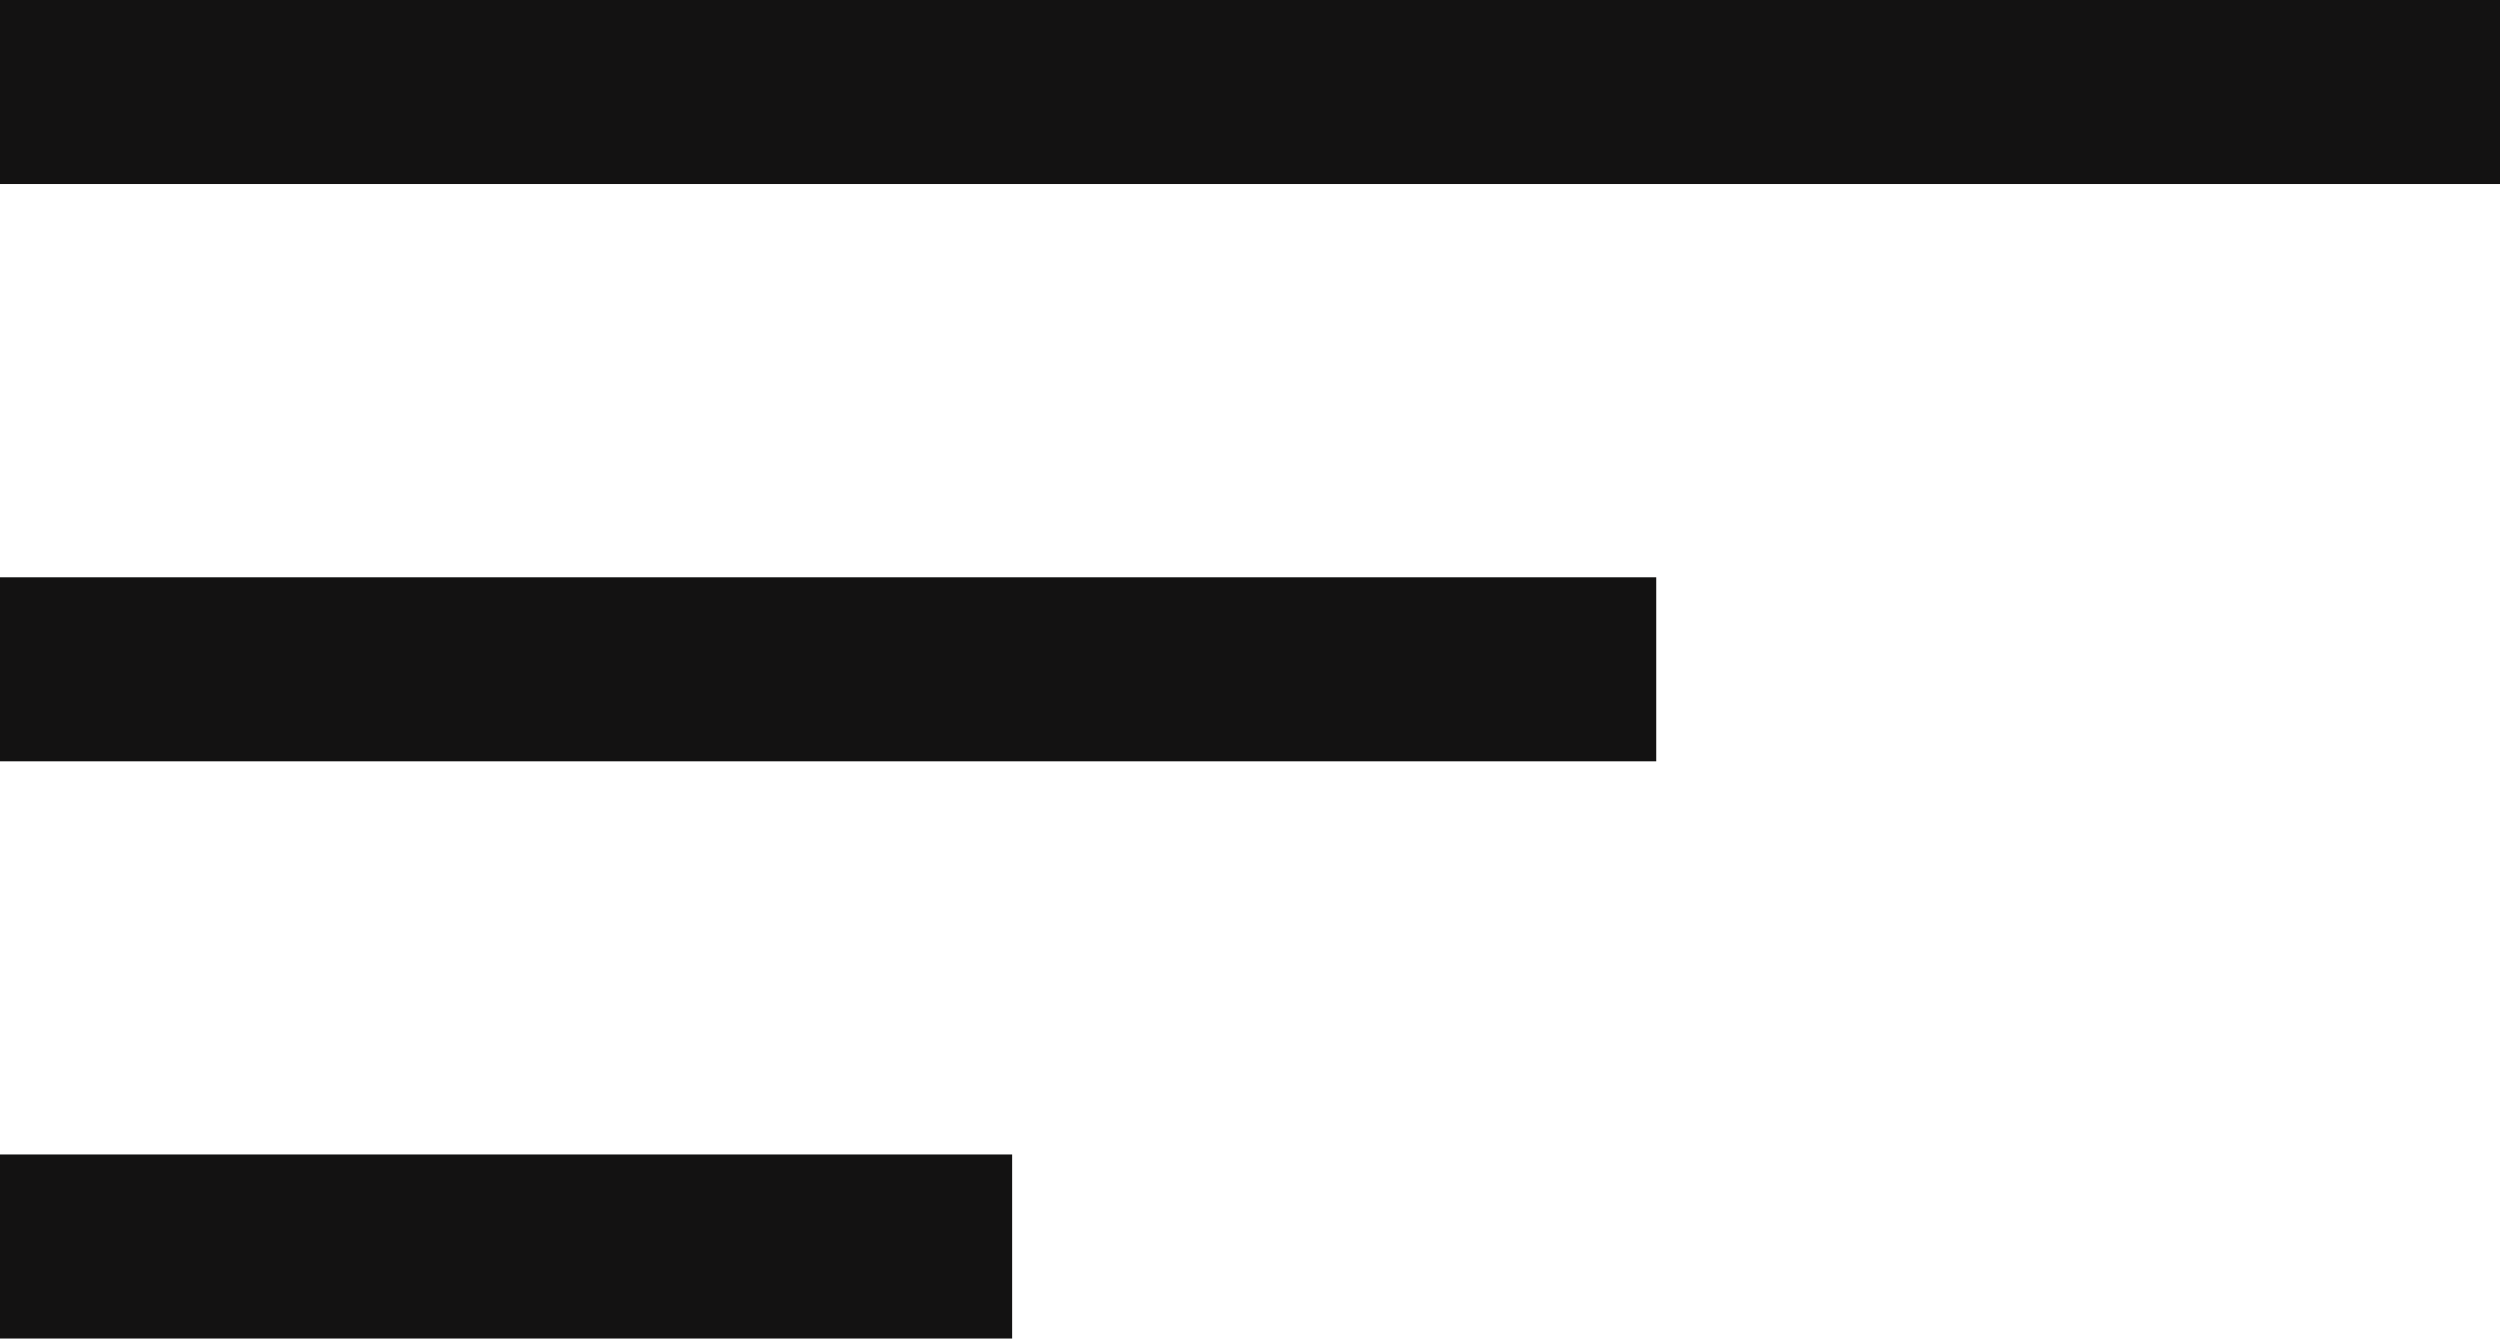 <svg xmlns="http://www.w3.org/2000/svg" width="27.17" height="14.547" viewBox="0 0 27.17 14.547">
  <g id="menu" transform="translate(-17.5 -26.5)">
    <line id="Line_1" data-name="Line 1" x2="27.17" transform="translate(17.5 27.5)" fill="none" stroke="#131212" stroke-width="2"/>
    <line id="Line_2" data-name="Line 2" x2="18" transform="translate(17.5 33.774)" fill="none" stroke="#131212" stroke-width="2"/>
    <line id="Line_3" data-name="Line 3" x2="11" transform="translate(17.5 40.047)" fill="none" stroke="#131212" stroke-width="2"/>
  </g>
</svg>
